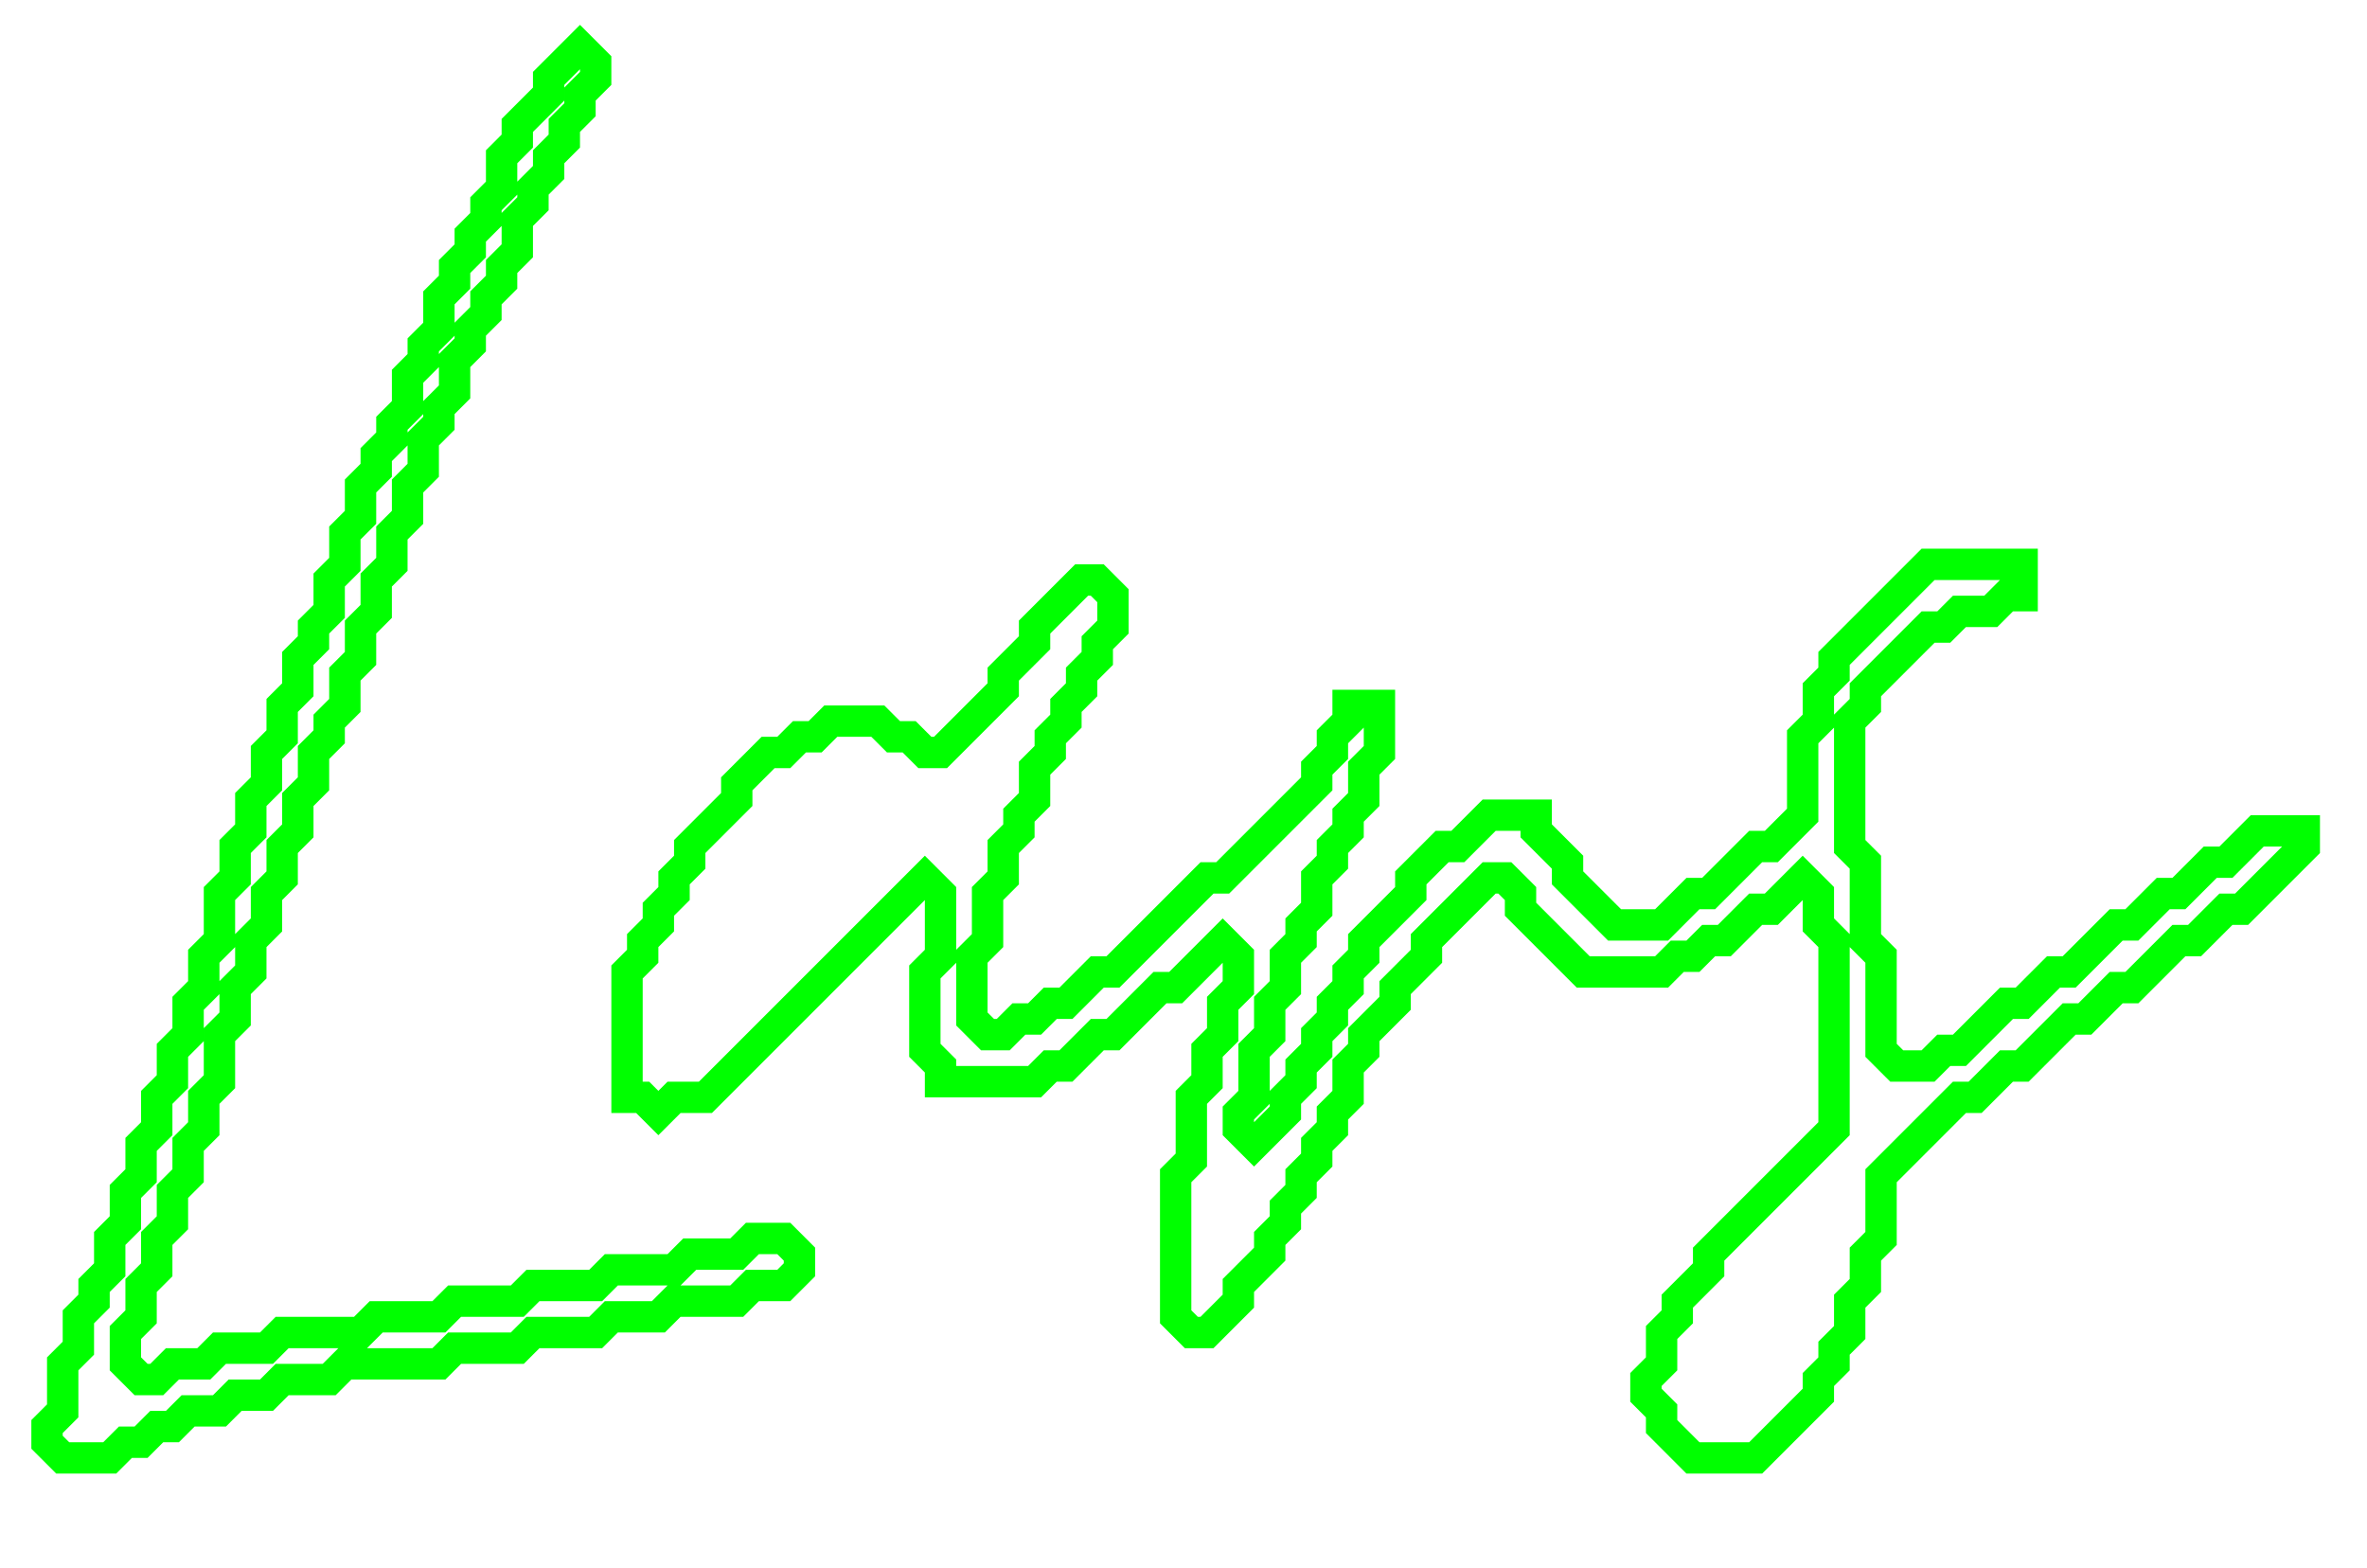 <?xml version="1.0" encoding="utf-8" ?>
<svg baseProfile="full" height="100" version="1.1" width="151" xmlns="http://www.w3.org/2000/svg" xmlns:ev="http://www.w3.org/2001/xml-events" xmlns:xlink="http://www.w3.org/1999/xlink"><defs /><path d="M 123,36 L 117,42 L 117,43 L 116,44 L 116,46 L 115,47 L 115,52 L 113,54 L 112,54 L 109,57 L 108,57 L 106,59 L 103,59 L 100,56 L 100,55 L 98,53 L 98,52 L 95,52 L 93,54 L 92,54 L 90,56 L 90,57 L 87,60 L 87,61 L 86,62 L 86,63 L 85,64 L 85,65 L 84,66 L 84,67 L 83,68 L 83,69 L 82,70 L 82,71 L 80,73 L 79,72 L 79,71 L 80,70 L 80,67 L 81,66 L 81,64 L 82,63 L 82,61 L 83,60 L 83,59 L 84,58 L 84,56 L 85,55 L 85,54 L 86,53 L 86,52 L 87,51 L 87,49 L 88,48 L 88,45 L 86,45 L 86,46 L 85,47 L 85,48 L 84,49 L 84,50 L 78,56 L 77,56 L 71,62 L 70,62 L 68,64 L 67,64 L 66,65 L 65,65 L 64,66 L 63,66 L 62,65 L 62,61 L 63,60 L 63,57 L 64,56 L 64,54 L 65,53 L 65,52 L 66,51 L 66,49 L 67,48 L 67,47 L 68,46 L 68,45 L 69,44 L 69,43 L 70,42 L 70,41 L 71,40 L 71,38 L 70,37 L 69,37 L 66,40 L 66,41 L 64,43 L 64,44 L 60,48 L 59,48 L 58,47 L 57,47 L 56,46 L 53,46 L 52,47 L 51,47 L 50,48 L 49,48 L 47,50 L 47,51 L 44,54 L 44,55 L 43,56 L 43,57 L 42,58 L 42,59 L 41,60 L 41,61 L 40,62 L 40,70 L 41,70 L 42,71 L 43,70 L 45,70 L 59,56 L 60,57 L 60,61 L 59,62 L 59,67 L 60,68 L 60,69 L 66,69 L 67,68 L 68,68 L 70,66 L 71,66 L 74,63 L 75,63 L 78,60 L 79,61 L 79,63 L 78,64 L 78,66 L 77,67 L 77,69 L 76,70 L 76,74 L 75,75 L 75,84 L 76,85 L 77,85 L 79,83 L 79,82 L 81,80 L 81,79 L 82,78 L 82,77 L 83,76 L 83,75 L 84,74 L 84,73 L 85,72 L 85,71 L 86,70 L 86,68 L 87,67 L 87,66 L 89,64 L 89,63 L 91,61 L 91,60 L 95,56 L 96,56 L 97,57 L 97,58 L 101,62 L 106,62 L 107,61 L 108,61 L 109,60 L 110,60 L 112,58 L 113,58 L 115,56 L 116,57 L 116,59 L 117,60 L 117,72 L 109,80 L 109,81 L 107,83 L 107,84 L 106,85 L 106,87 L 105,88 L 105,89 L 106,90 L 106,91 L 108,93 L 112,93 L 116,89 L 116,88 L 117,87 L 117,86 L 118,85 L 118,83 L 119,82 L 119,80 L 120,79 L 120,75 L 125,70 L 126,70 L 128,68 L 129,68 L 132,65 L 133,65 L 135,63 L 136,63 L 139,60 L 140,60 L 142,58 L 143,58 L 147,54 L 147,53 L 144,53 L 142,55 L 141,55 L 139,57 L 138,57 L 136,59 L 135,59 L 132,62 L 131,62 L 129,64 L 128,64 L 125,67 L 124,67 L 123,68 L 121,68 L 120,67 L 120,61 L 119,60 L 119,55 L 118,54 L 118,46 L 119,45 L 119,44 L 123,40 L 124,40 L 125,39 L 127,39 L 128,38 L 129,38 L 129,36 Z" fill="none" stroke="lime" stroke-width="2" /><path d="M 37,3 L 35,5 L 35,6 L 33,8 L 33,9 L 32,10 L 32,12 L 31,13 L 31,14 L 30,15 L 30,16 L 29,17 L 29,18 L 28,19 L 28,21 L 27,22 L 27,23 L 26,24 L 26,26 L 25,27 L 25,28 L 24,29 L 24,30 L 23,31 L 23,33 L 22,34 L 22,36 L 21,37 L 21,39 L 20,40 L 20,41 L 19,42 L 19,44 L 18,45 L 18,47 L 17,48 L 17,50 L 16,51 L 16,53 L 15,54 L 15,56 L 14,57 L 14,60 L 13,61 L 13,63 L 12,64 L 12,66 L 11,67 L 11,69 L 10,70 L 10,72 L 9,73 L 9,75 L 8,76 L 8,78 L 7,79 L 7,81 L 6,82 L 6,83 L 5,84 L 5,86 L 4,87 L 4,90 L 3,91 L 3,92 L 4,93 L 7,93 L 8,92 L 9,92 L 10,91 L 11,91 L 12,90 L 14,90 L 15,89 L 17,89 L 18,88 L 21,88 L 22,87 L 28,87 L 29,86 L 33,86 L 34,85 L 38,85 L 39,84 L 42,84 L 43,83 L 47,83 L 48,82 L 50,82 L 51,81 L 51,80 L 50,79 L 48,79 L 47,80 L 44,80 L 43,81 L 39,81 L 38,82 L 34,82 L 33,83 L 29,83 L 28,84 L 24,84 L 23,85 L 18,85 L 17,86 L 14,86 L 13,87 L 11,87 L 10,88 L 9,88 L 8,87 L 8,85 L 9,84 L 9,82 L 10,81 L 10,79 L 11,78 L 11,76 L 12,75 L 12,73 L 13,72 L 13,70 L 14,69 L 14,66 L 15,65 L 15,63 L 16,62 L 16,60 L 17,59 L 17,57 L 18,56 L 18,54 L 19,53 L 19,51 L 20,50 L 20,48 L 21,47 L 21,46 L 22,45 L 22,43 L 23,42 L 23,40 L 24,39 L 24,37 L 25,36 L 25,34 L 26,33 L 26,31 L 27,30 L 27,28 L 28,27 L 28,26 L 29,25 L 29,23 L 30,22 L 30,21 L 31,20 L 31,19 L 32,18 L 32,17 L 33,16 L 33,14 L 34,13 L 34,12 L 35,11 L 35,10 L 36,9 L 36,8 L 37,7 L 37,6 L 38,5 L 38,4 Z" fill="none" stroke="lime" stroke-width="2" /></svg>